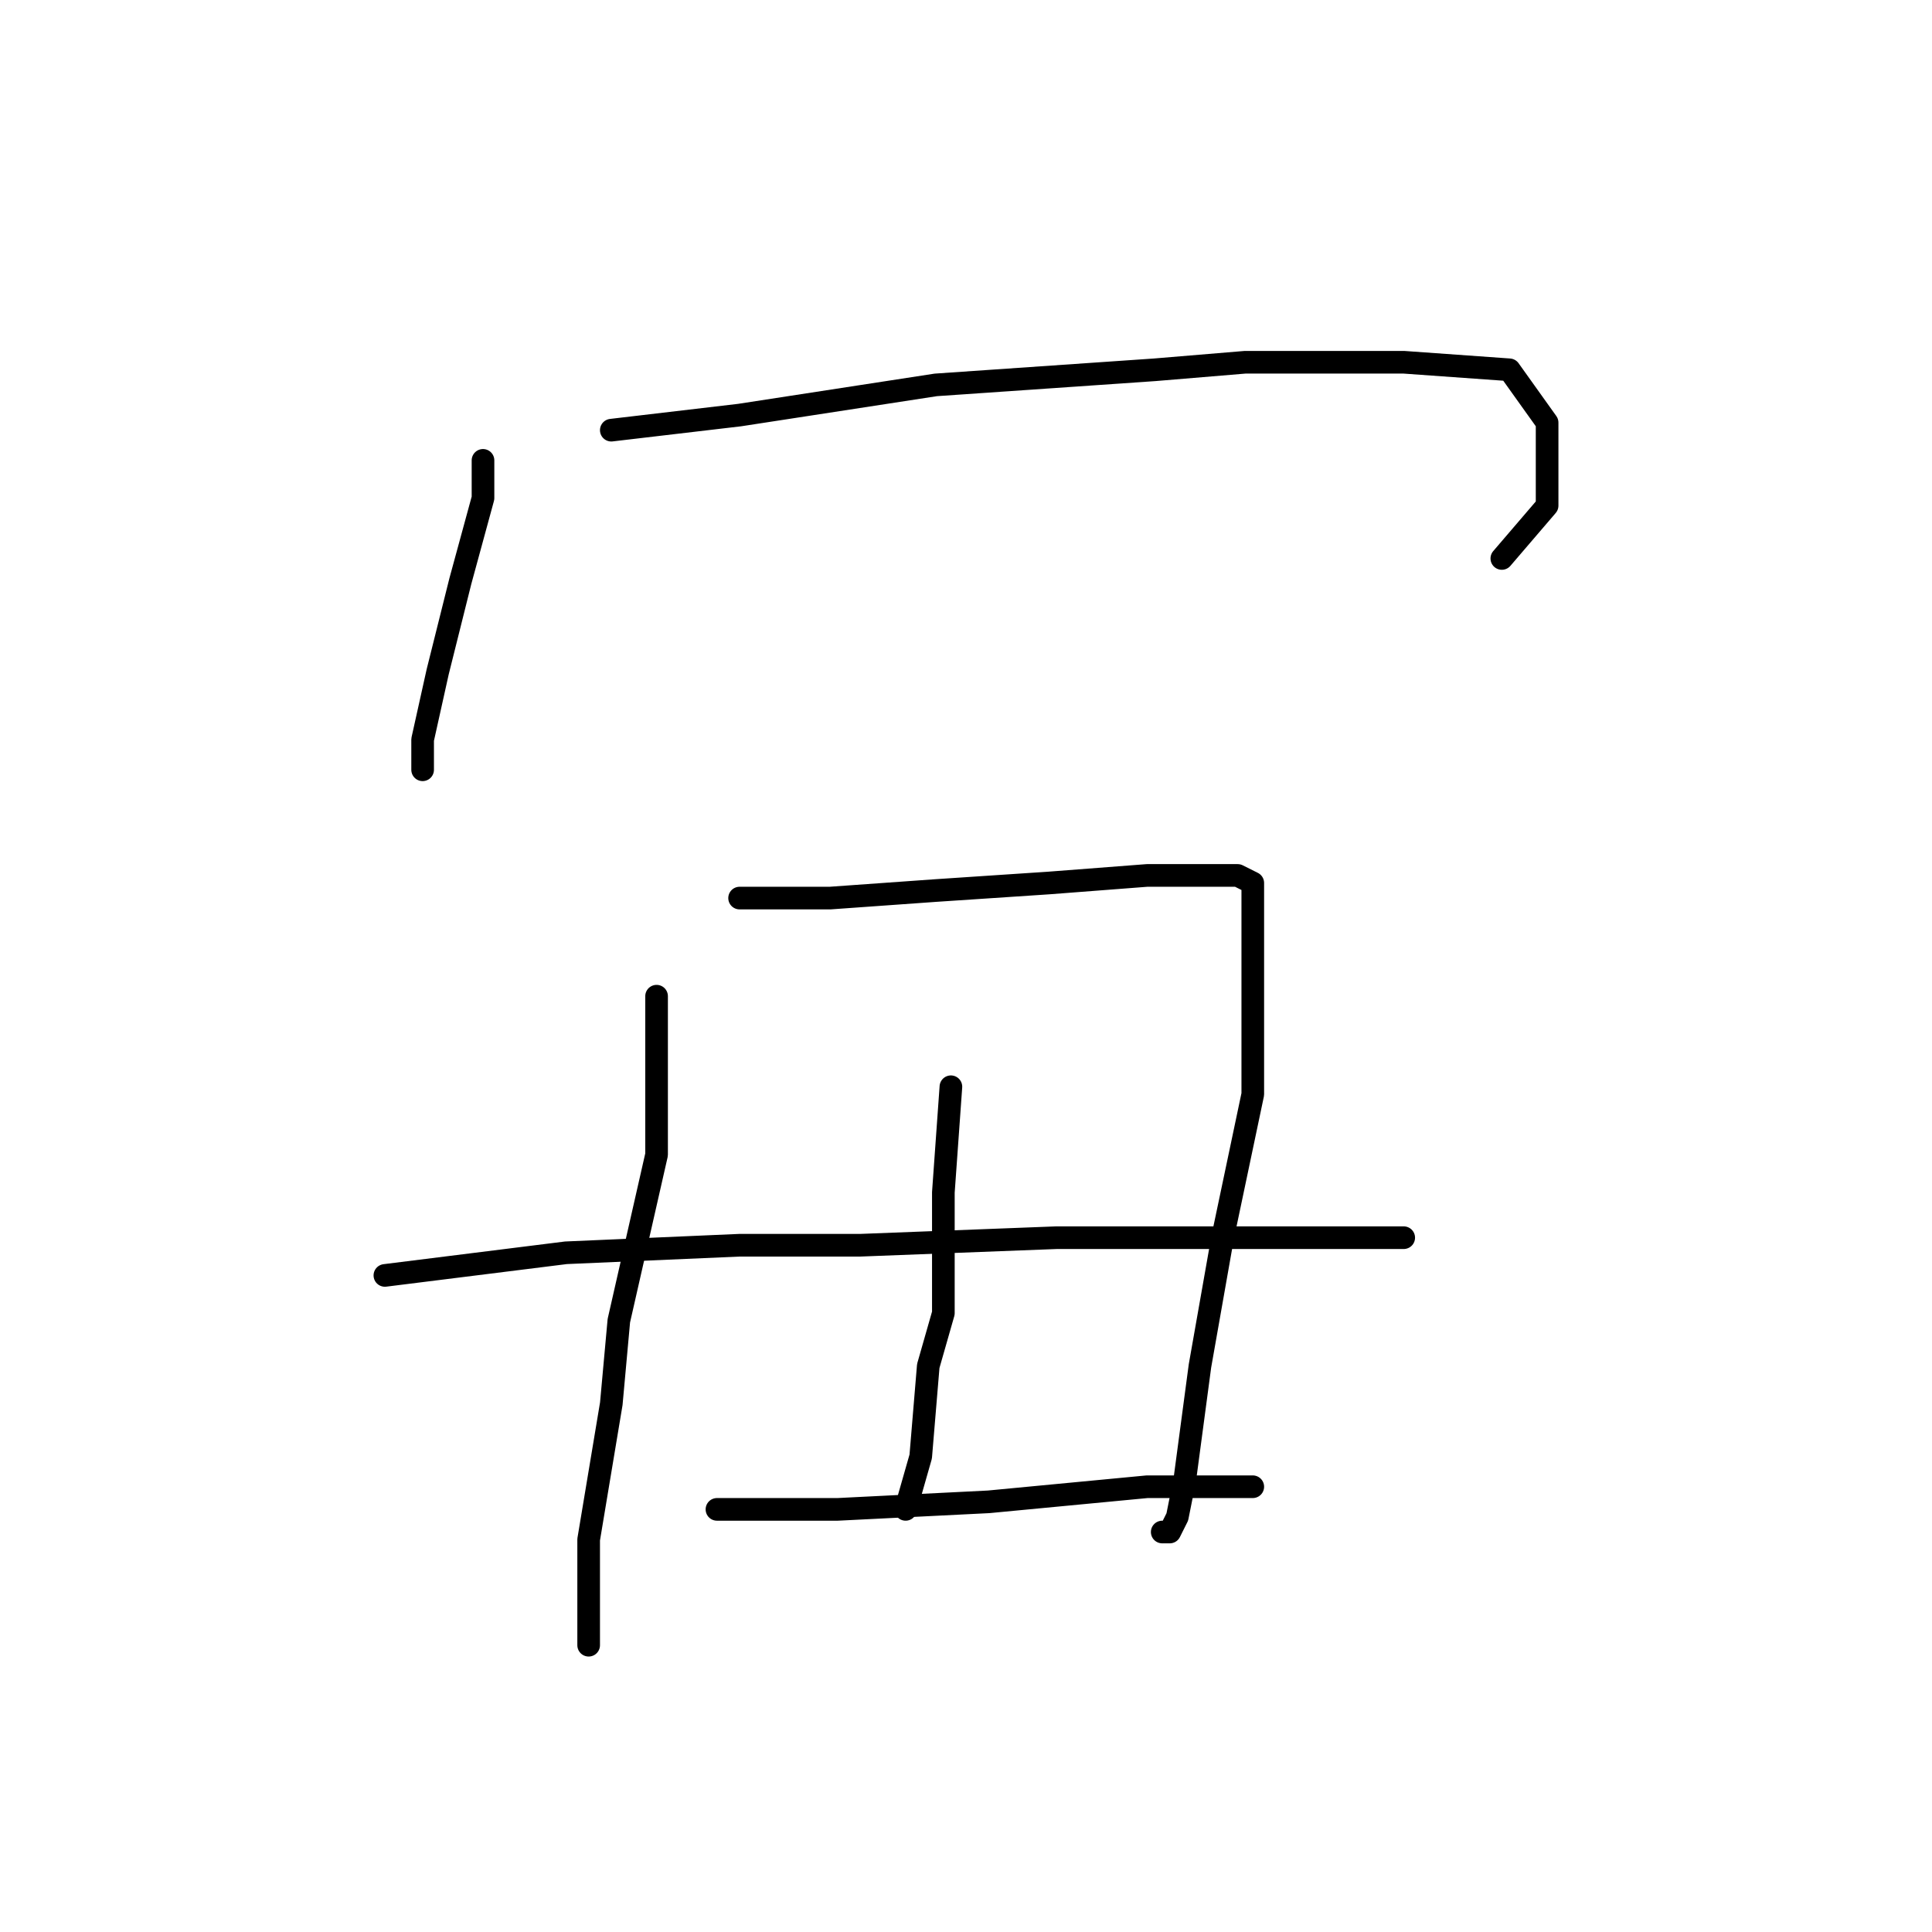 <?xml version="1.0" standalone="no"?>
    <svg width="256" height="256" xmlns="http://www.w3.org/2000/svg" version="1.1">
    <polyline stroke="black" stroke-width="3" stroke-linecap="round" fill="transparent" stroke-linejoin="round" points="64 61 64 66 61 77 58 89 56 98 56 102 56 102 " />
        <polyline stroke="black" stroke-width="3" stroke-linecap="round" fill="transparent" stroke-linejoin="round" points="81 57 98 55 124 51 153 49 165 48 186 48 200 49 205 56 205 67 199 74 199 74 " />
        <polyline stroke="black" stroke-width="3" stroke-linecap="round" fill="transparent" stroke-linejoin="round" points="87 132 87 153 82 175 81 186 78 204 78 215 78 218 78 218 " />
        <polyline stroke="black" stroke-width="3" stroke-linecap="round" fill="transparent" stroke-linejoin="round" points="75 146 " />
        <polyline stroke="black" stroke-width="3" stroke-linecap="round" fill="transparent" stroke-linejoin="round" points="75 147 " />
        <polyline stroke="black" stroke-width="3" stroke-linecap="round" fill="transparent" stroke-linejoin="round" points="98 119 104 119 110 119 124 118 139 117 152 116 159 116 164 116 166 117 166 127 166 145 162 164 159 181 157 196 156 201 155 203 154 203 154 203 " />
        <polyline stroke="black" stroke-width="3" stroke-linecap="round" fill="transparent" stroke-linejoin="round" points="126 144 125 158 125 174 123 181 122 193 120 200 120 200 " />
        <polyline stroke="black" stroke-width="3" stroke-linecap="round" fill="transparent" stroke-linejoin="round" points="51 169 75 166 98 165 114 165 140 164 169 164 182 164 186 164 186 164 " />
        <polyline stroke="black" stroke-width="3" stroke-linecap="round" fill="transparent" stroke-linejoin="round" points="95 200 111 200 131 199 152 197 158 197 166 197 166 197 " />
        </svg>